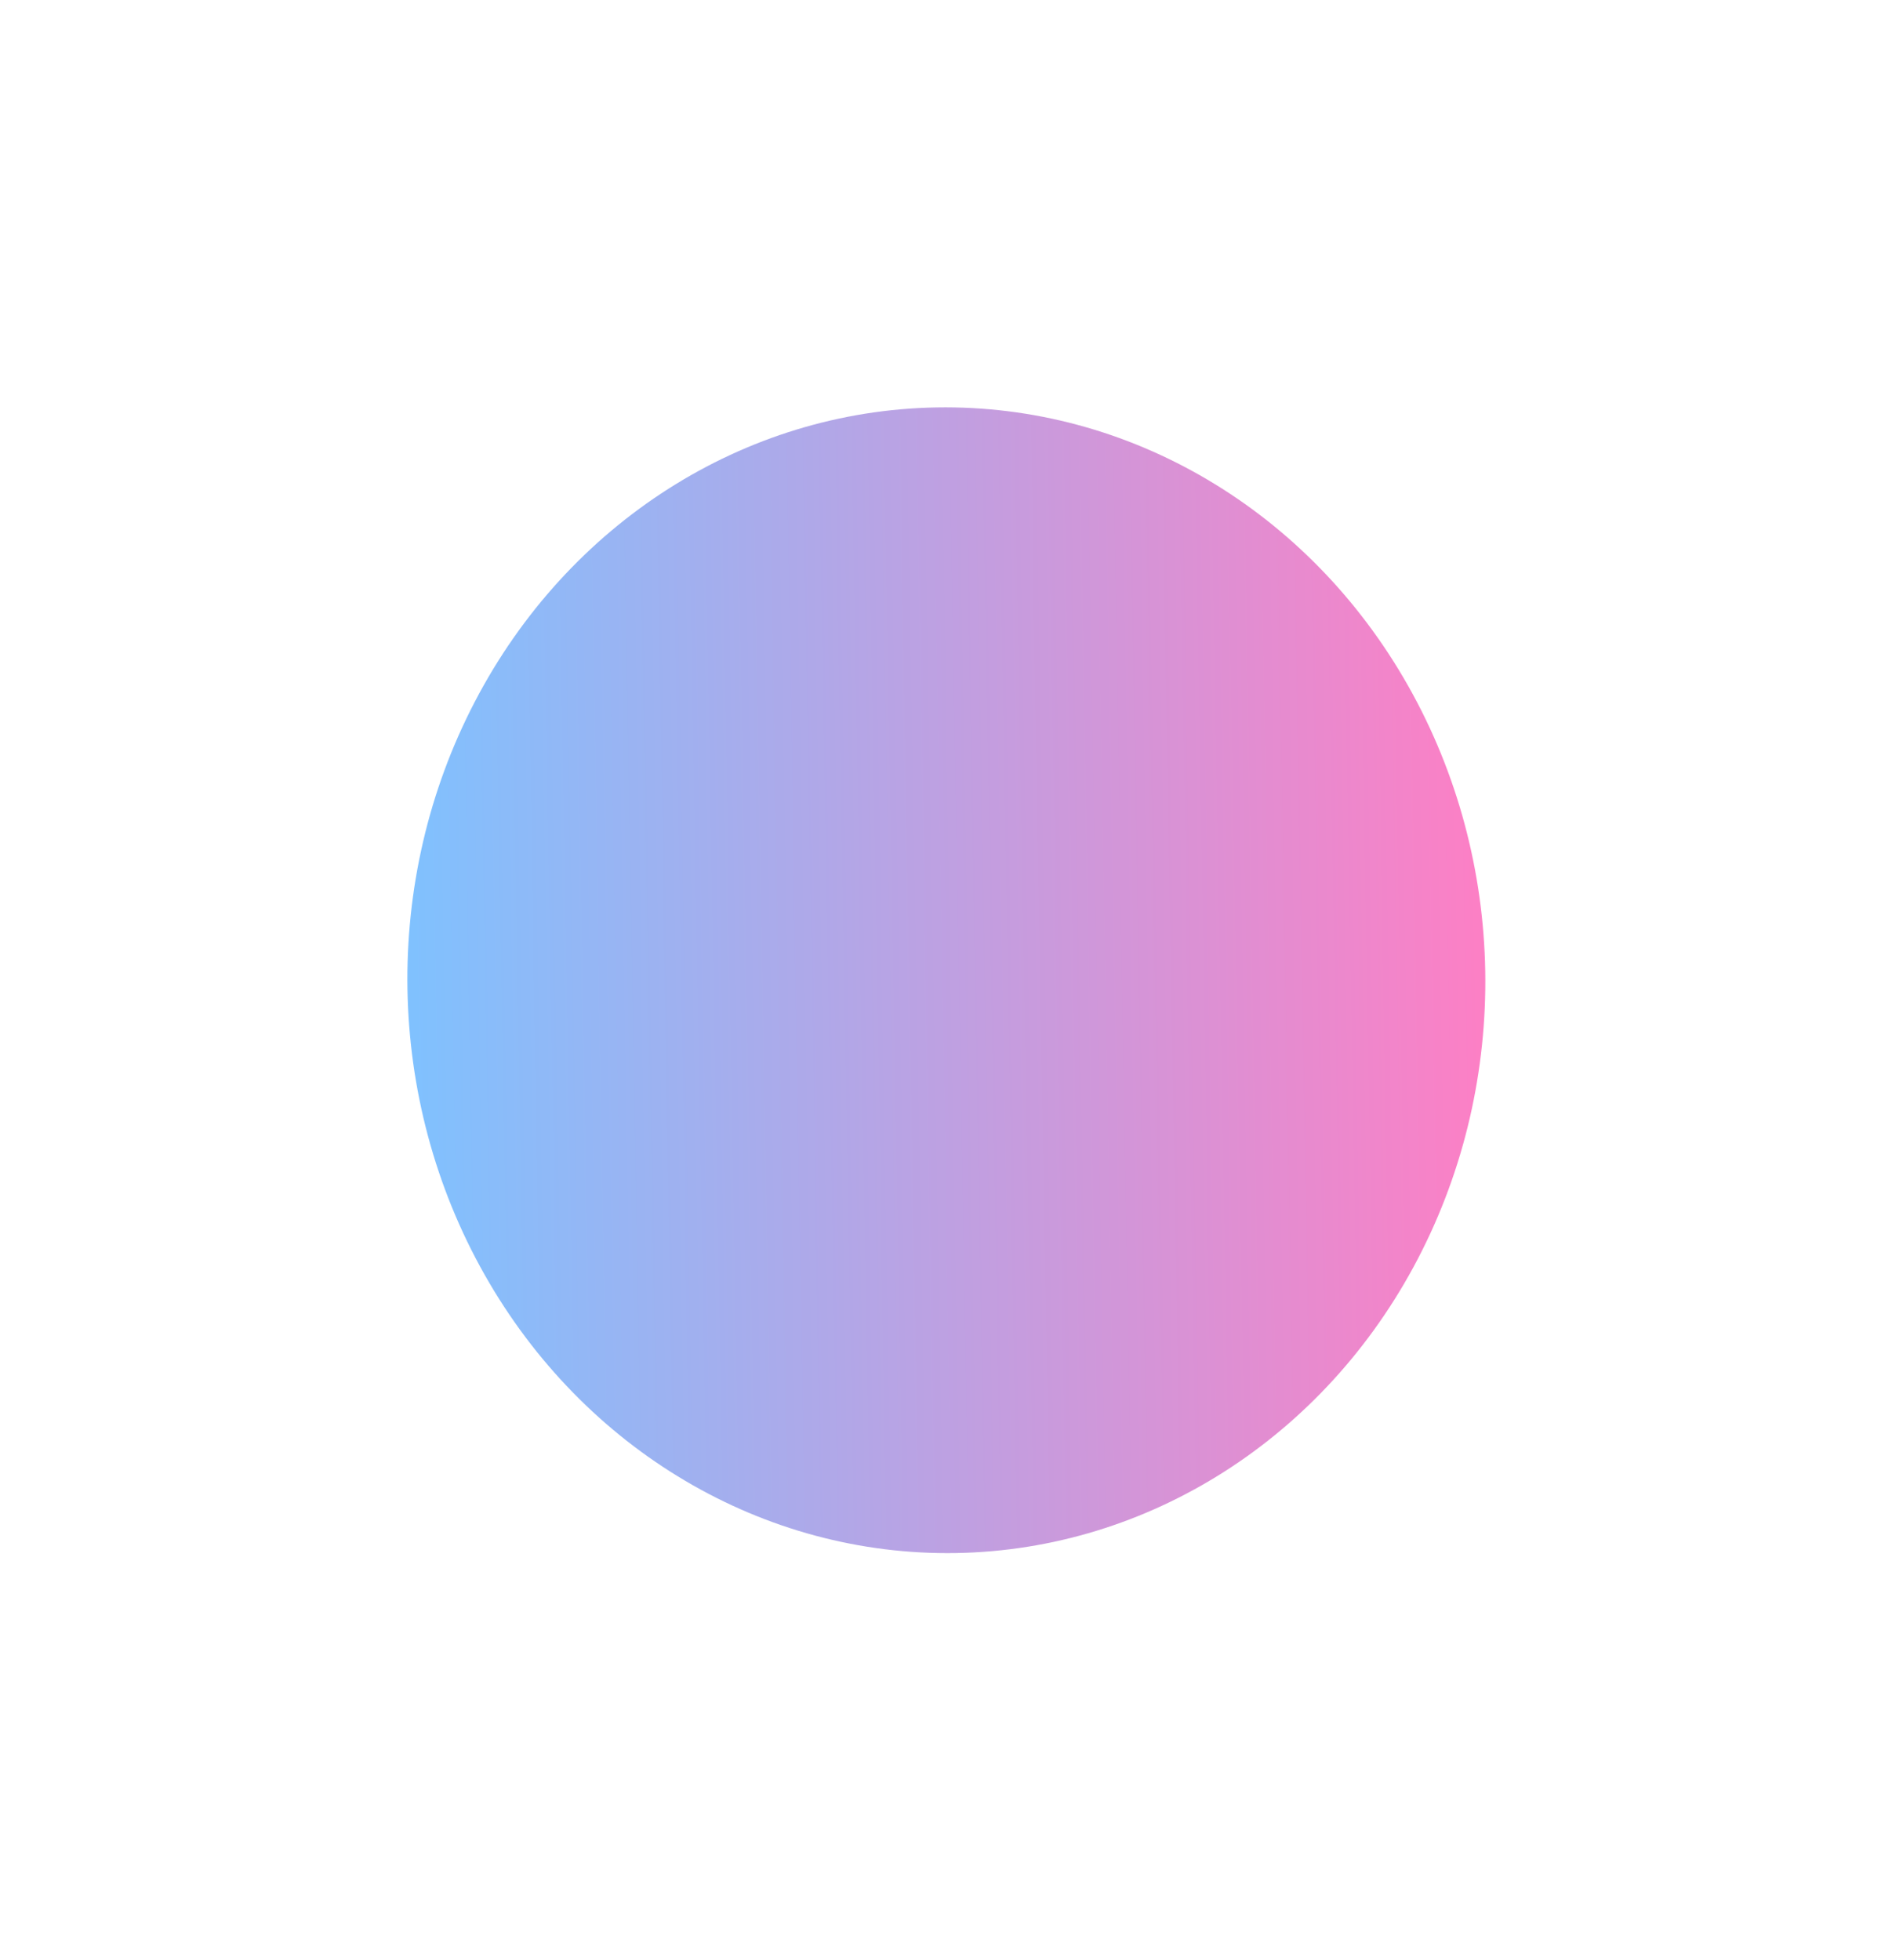 <svg width="1860" height="1927" viewBox="0 0 1860 1927" fill="none" xmlns="http://www.w3.org/2000/svg">
<g opacity="0.5" filter="url(#filter0_f_1466_1664)">
<ellipse cx="563.153" cy="529.773" rx="563.153" ry="529.773" transform="matrix(0.017 1 1 -0.017 391 409.566)" fill="url(#paint0_linear_1466_1664)"/>
</g>
<defs>
<filter id="filter0_f_1466_1664" x="0.254" y="0.713" width="1859.57" height="1926.29" filterUnits="userSpaceOnUse" color-interpolation-filters="sRGB">
<feFlood flood-opacity="0" result="BackgroundImageFix"/>
<feBlend mode="normal" in="SourceGraphic" in2="BackgroundImageFix" result="shape"/>
<feGaussianBlur stdDeviation="200" result="effect1_foregroundBlur_1466_1664"/>
</filter>
<linearGradient id="paint0_linear_1466_1664" x1="563.153" y1="0" x2="563.153" y2="1059.55" gradientUnits="userSpaceOnUse">
<stop stop-color="#0084FE"/>
<stop offset="1" stop-color="#FB008B"/>
</linearGradient>
</defs>
</svg>
